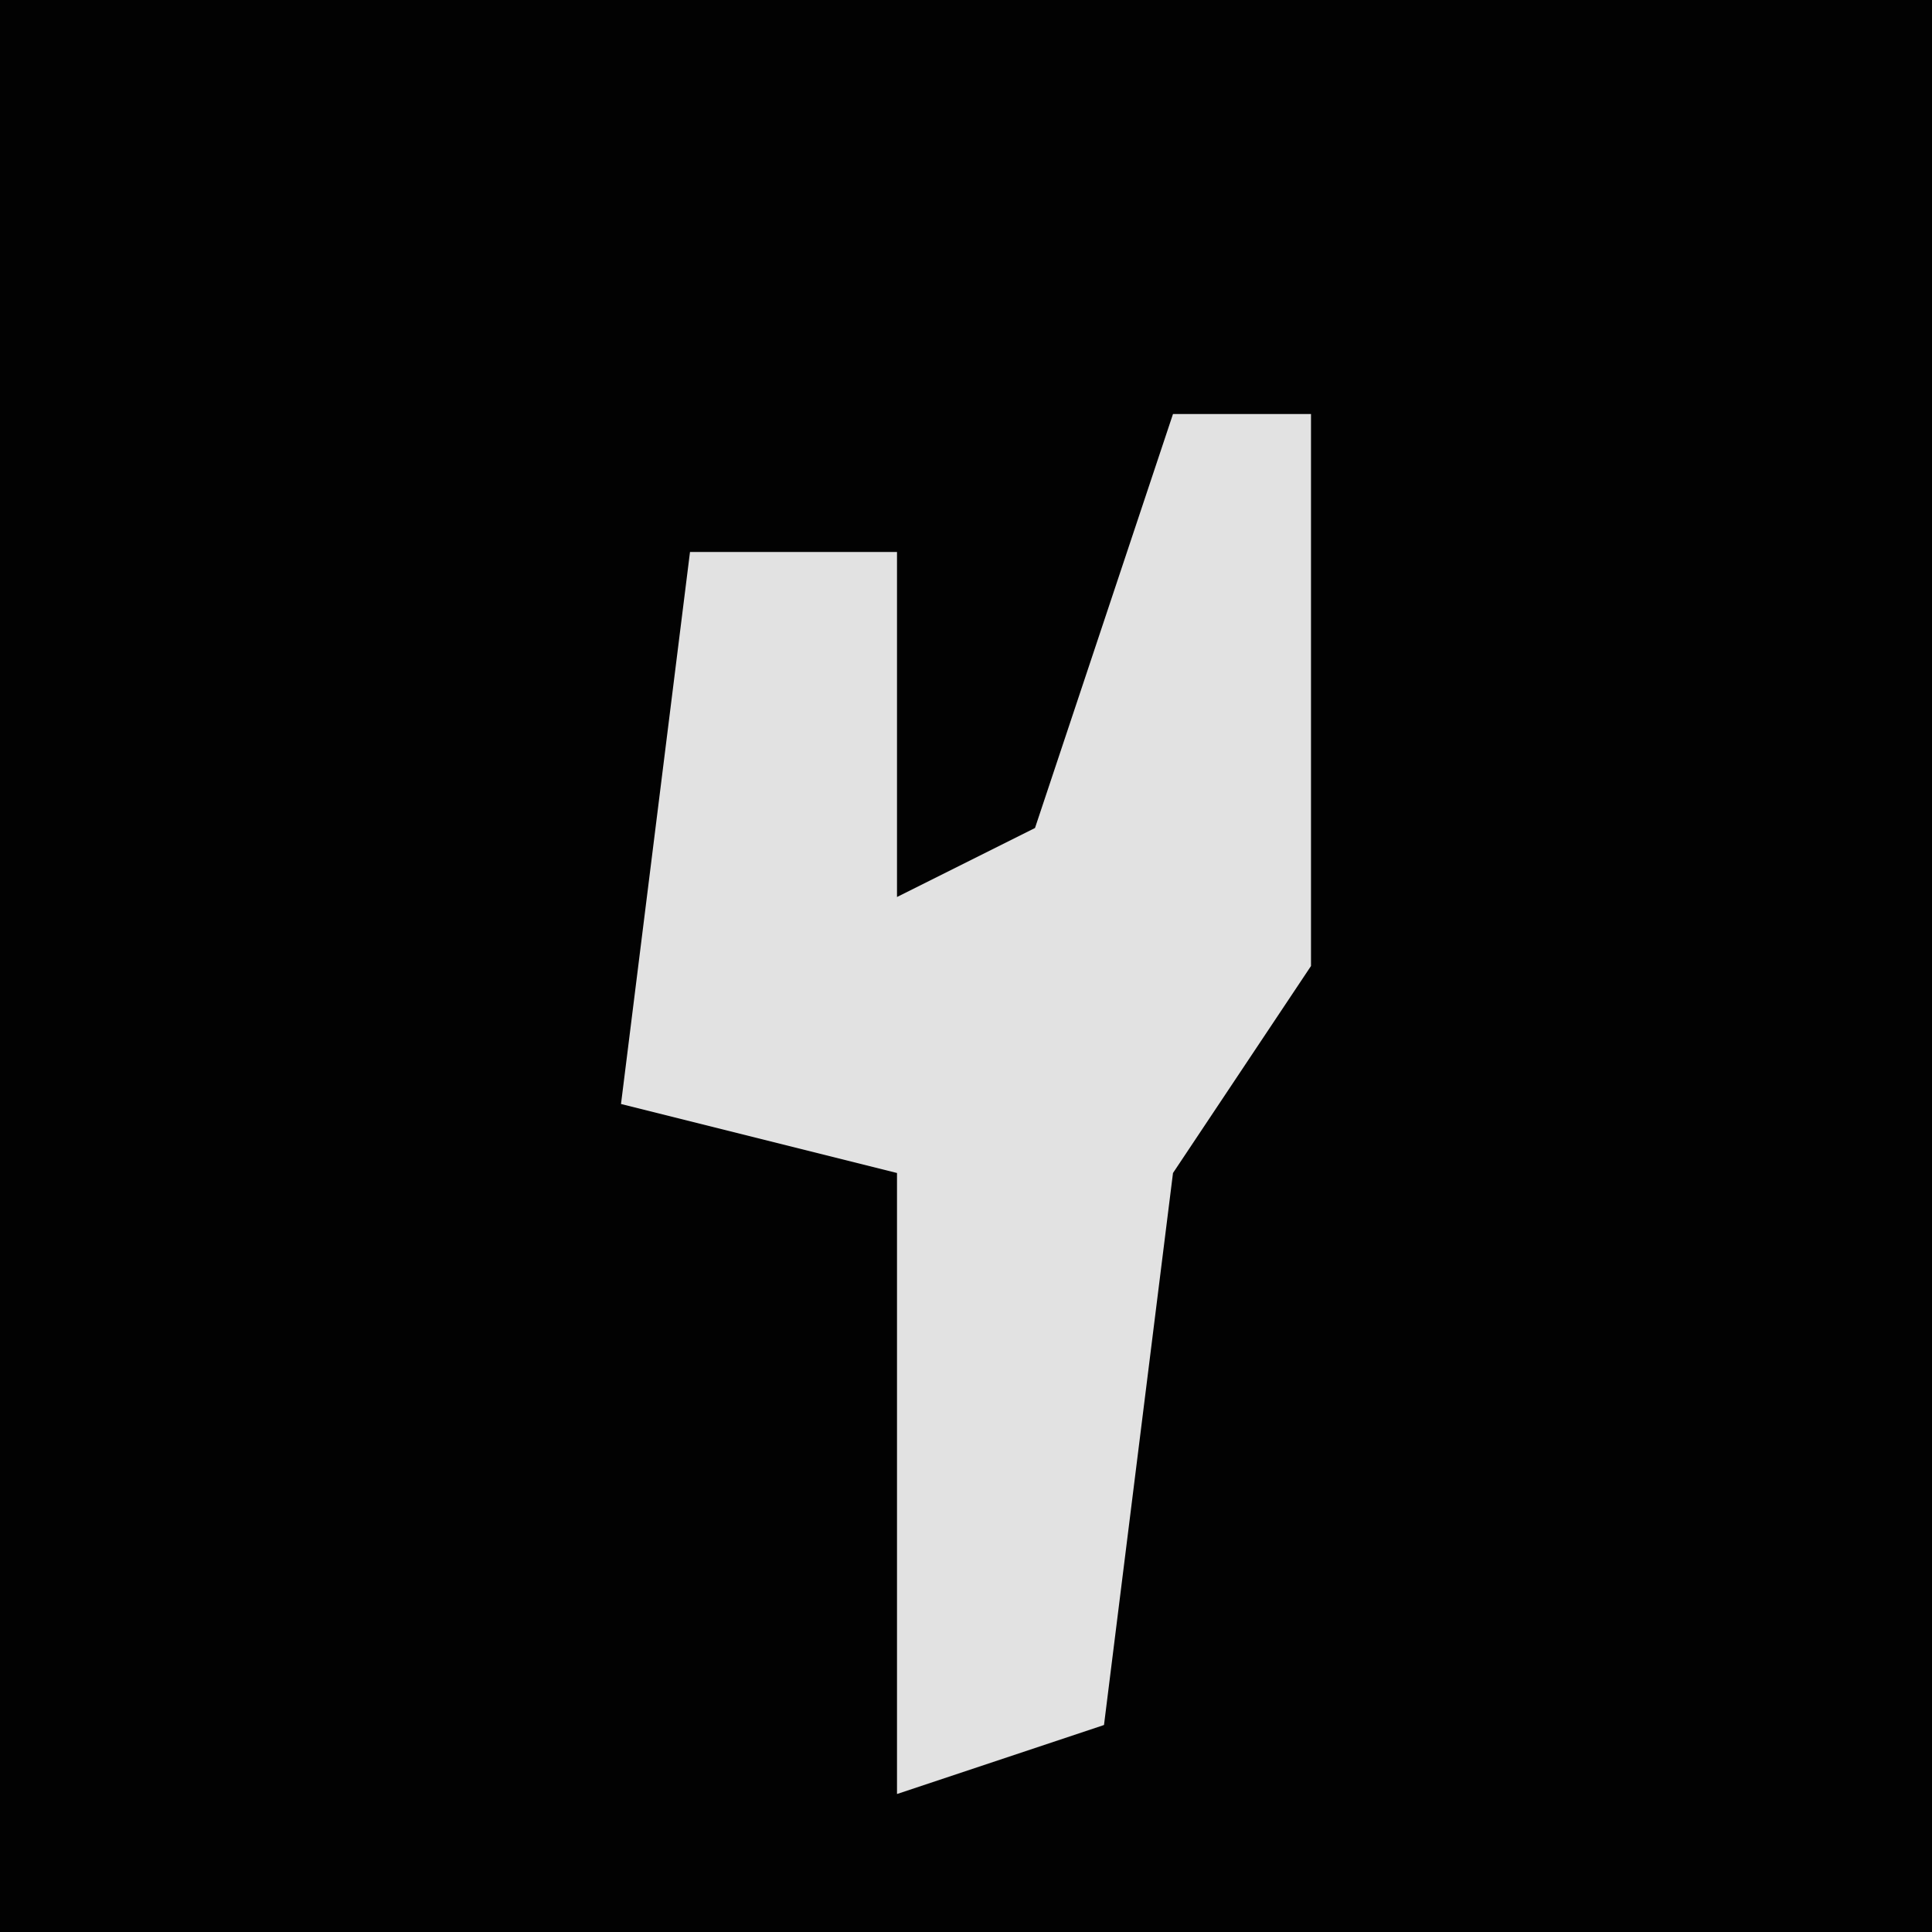 <?xml version="1.0" encoding="UTF-8"?>
<svg version="1.1" xmlns="http://www.w3.org/2000/svg" width="28" height="28">
<path d="M0,0 L28,0 L28,28 L0,28 Z " fill="#020202" transform="translate(0,0)"/>
<path d="M0,0 L2,0 L2,8 L0,11 L-1,19 L-4,20 L-4,11 L-8,10 L-7,2 L-4,2 L-4,7 L-2,6 Z " fill="#E2E2E2" transform="translate(17,6)"/>
</svg>
